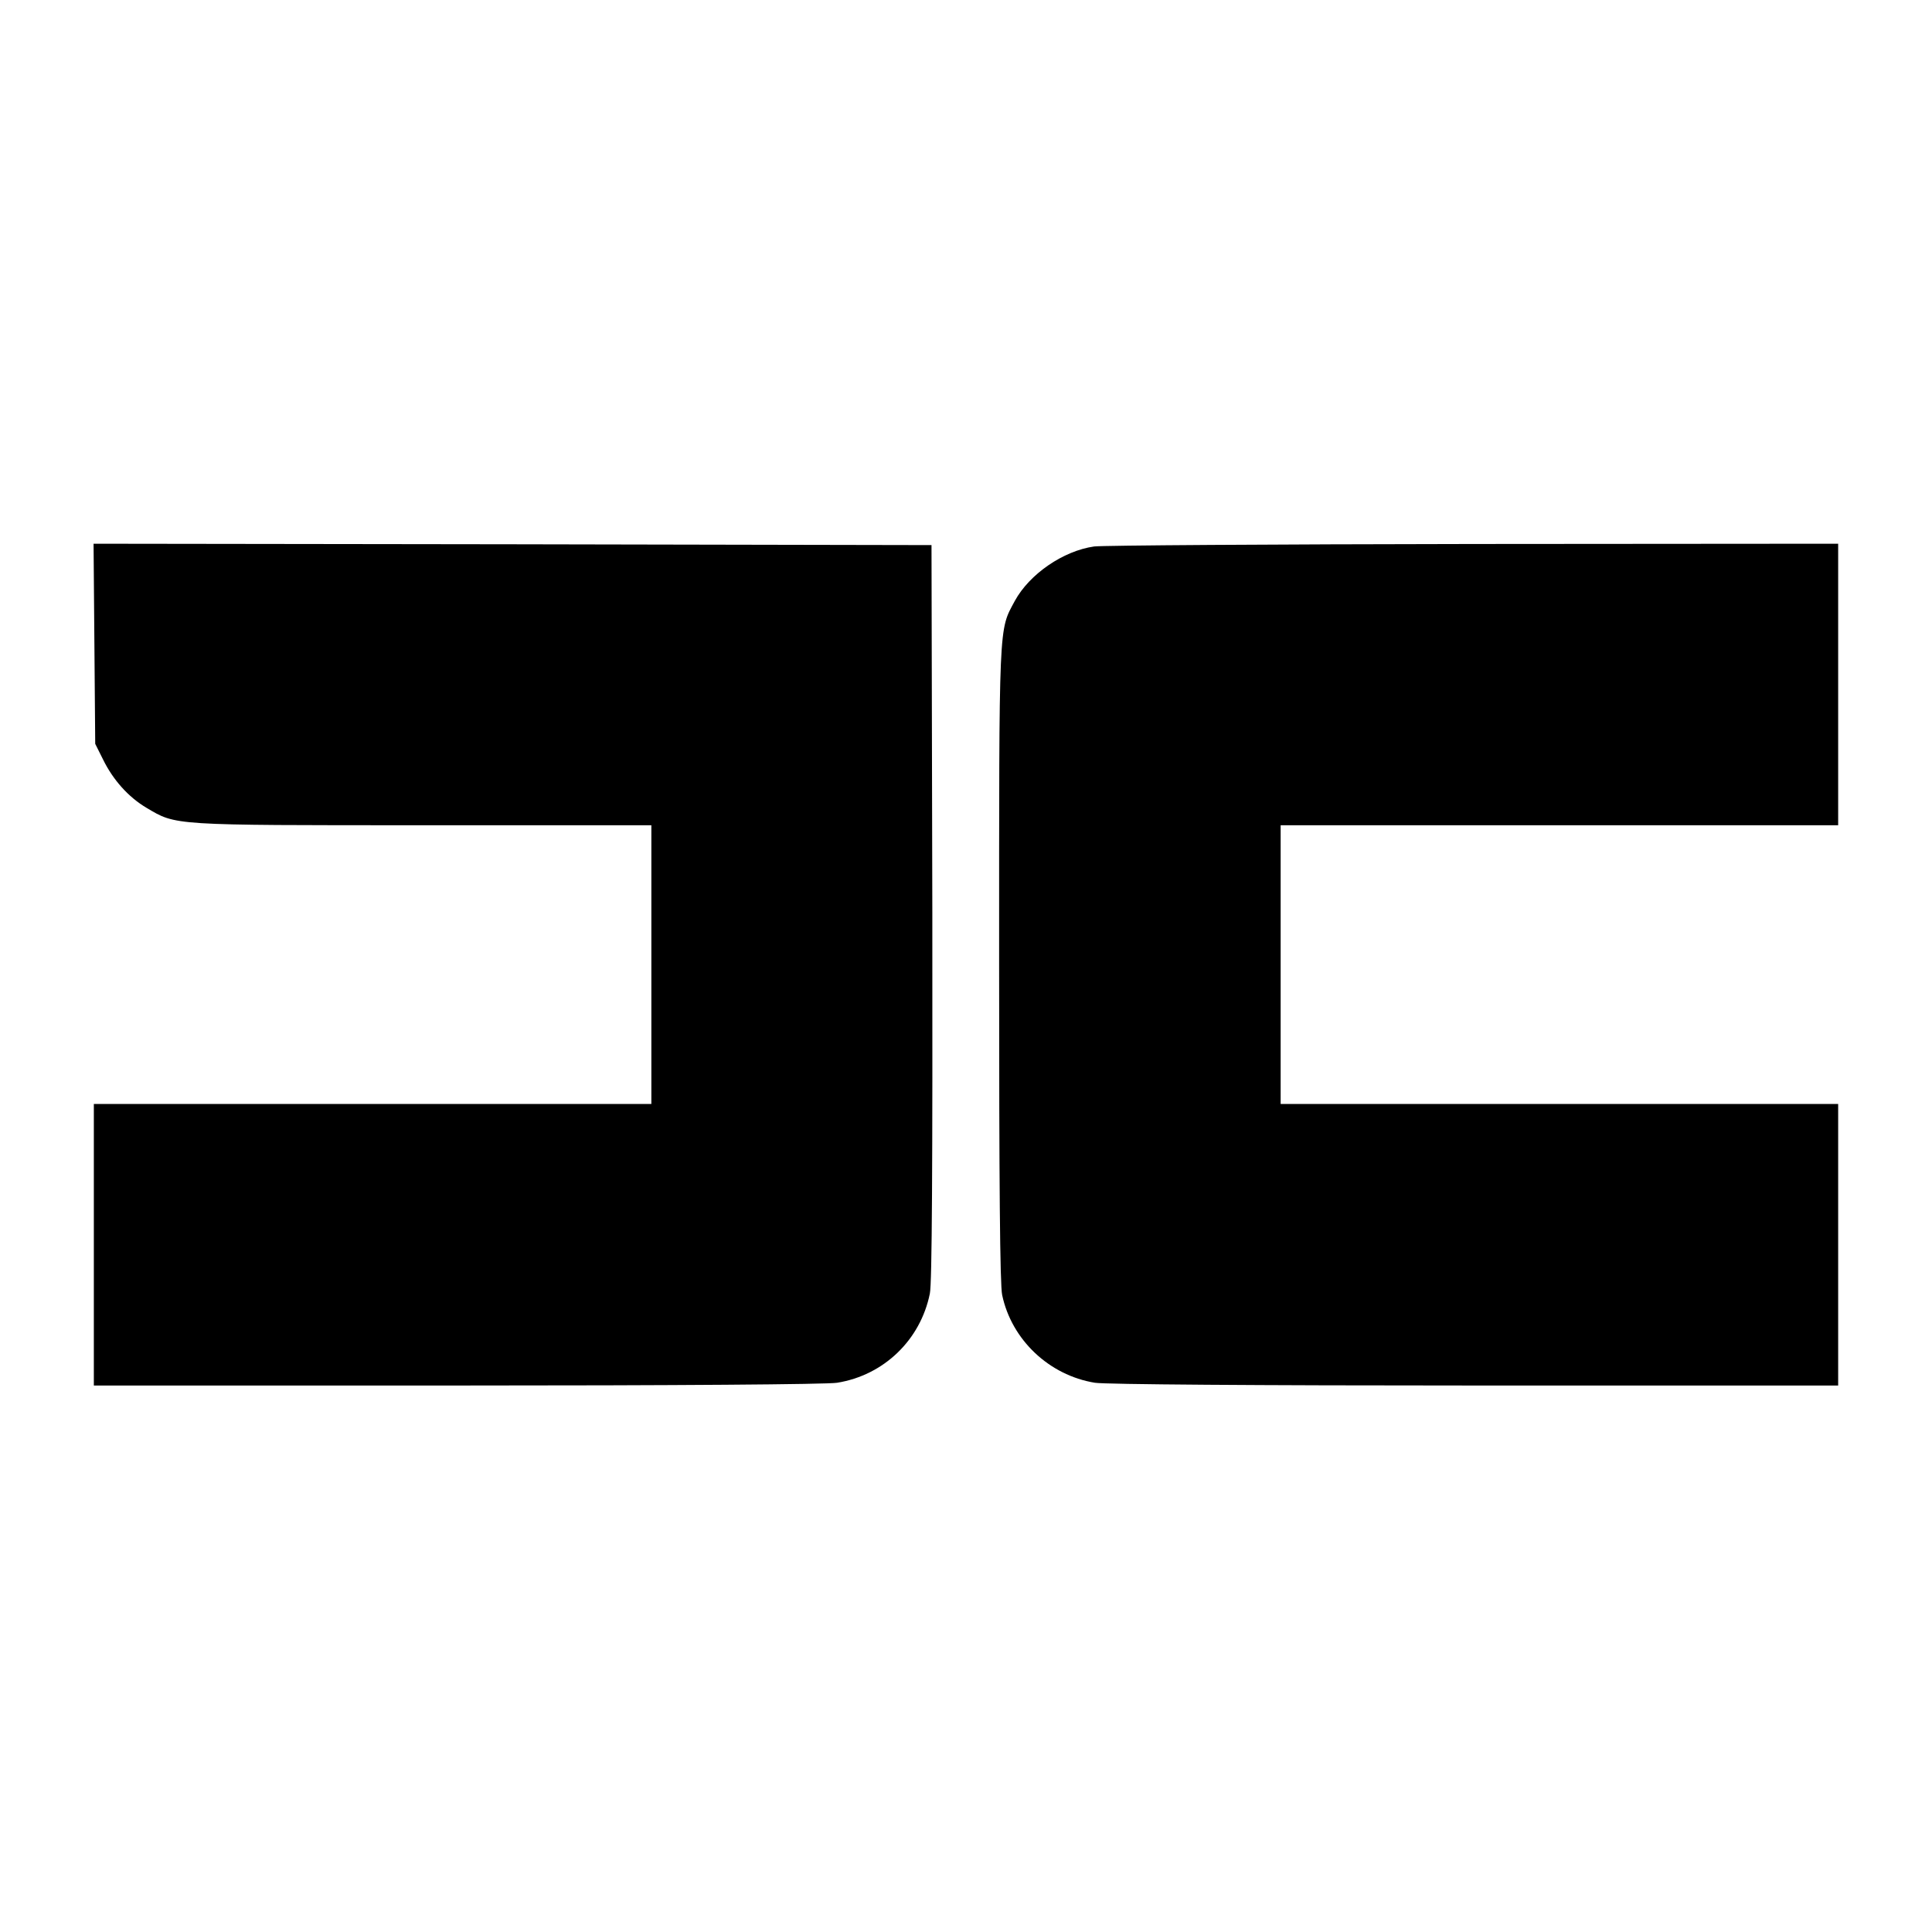 <?xml version="1.0" standalone="no"?>
<!DOCTYPE svg PUBLIC "-//W3C//DTD SVG 20010904//EN"
 "http://www.w3.org/TR/2001/REC-SVG-20010904/DTD/svg10.dtd">
<svg version="1.0" xmlns="http://www.w3.org/2000/svg"
 width="700pt" height="700pt" viewBox="0 0 700 700"
 preserveAspectRatio="xMidYMid meet">
<g transform="translate(0,700) scale(0.1,-0.1)"
fill="#000000" stroke="none">
<path d="M342 4668 l3 -363 28 -56 c36 -74 92 -137 158 -176 108 -64 88 -63
1001 -63 l828 0 0 -505 0 -505 -1010 0 -1010 0 0 -510 0 -510 1318 0 c787 0
1340 4 1375 10 169 27 302 155 336 323 8 36 10 462 9 1382 l-3 1330 -1518 3
-1518 2 3 -362z"/>
<path d="M3964 5020 c-112 -16 -234 -100 -287 -197 -59 -110 -57 -62 -57
-1315 0 -801 3 -1163 11 -1200 34 -162 170 -291 336 -318 35 -6 588 -10 1376
-10 l1317 0 0 510 0 510 -1010 0 -1010 0 0 505 0 505 1010 0 1010 0 0 510 0
510 -1322 -1 c-728 -1 -1346 -5 -1374 -9z"/>
</g>
</svg>
